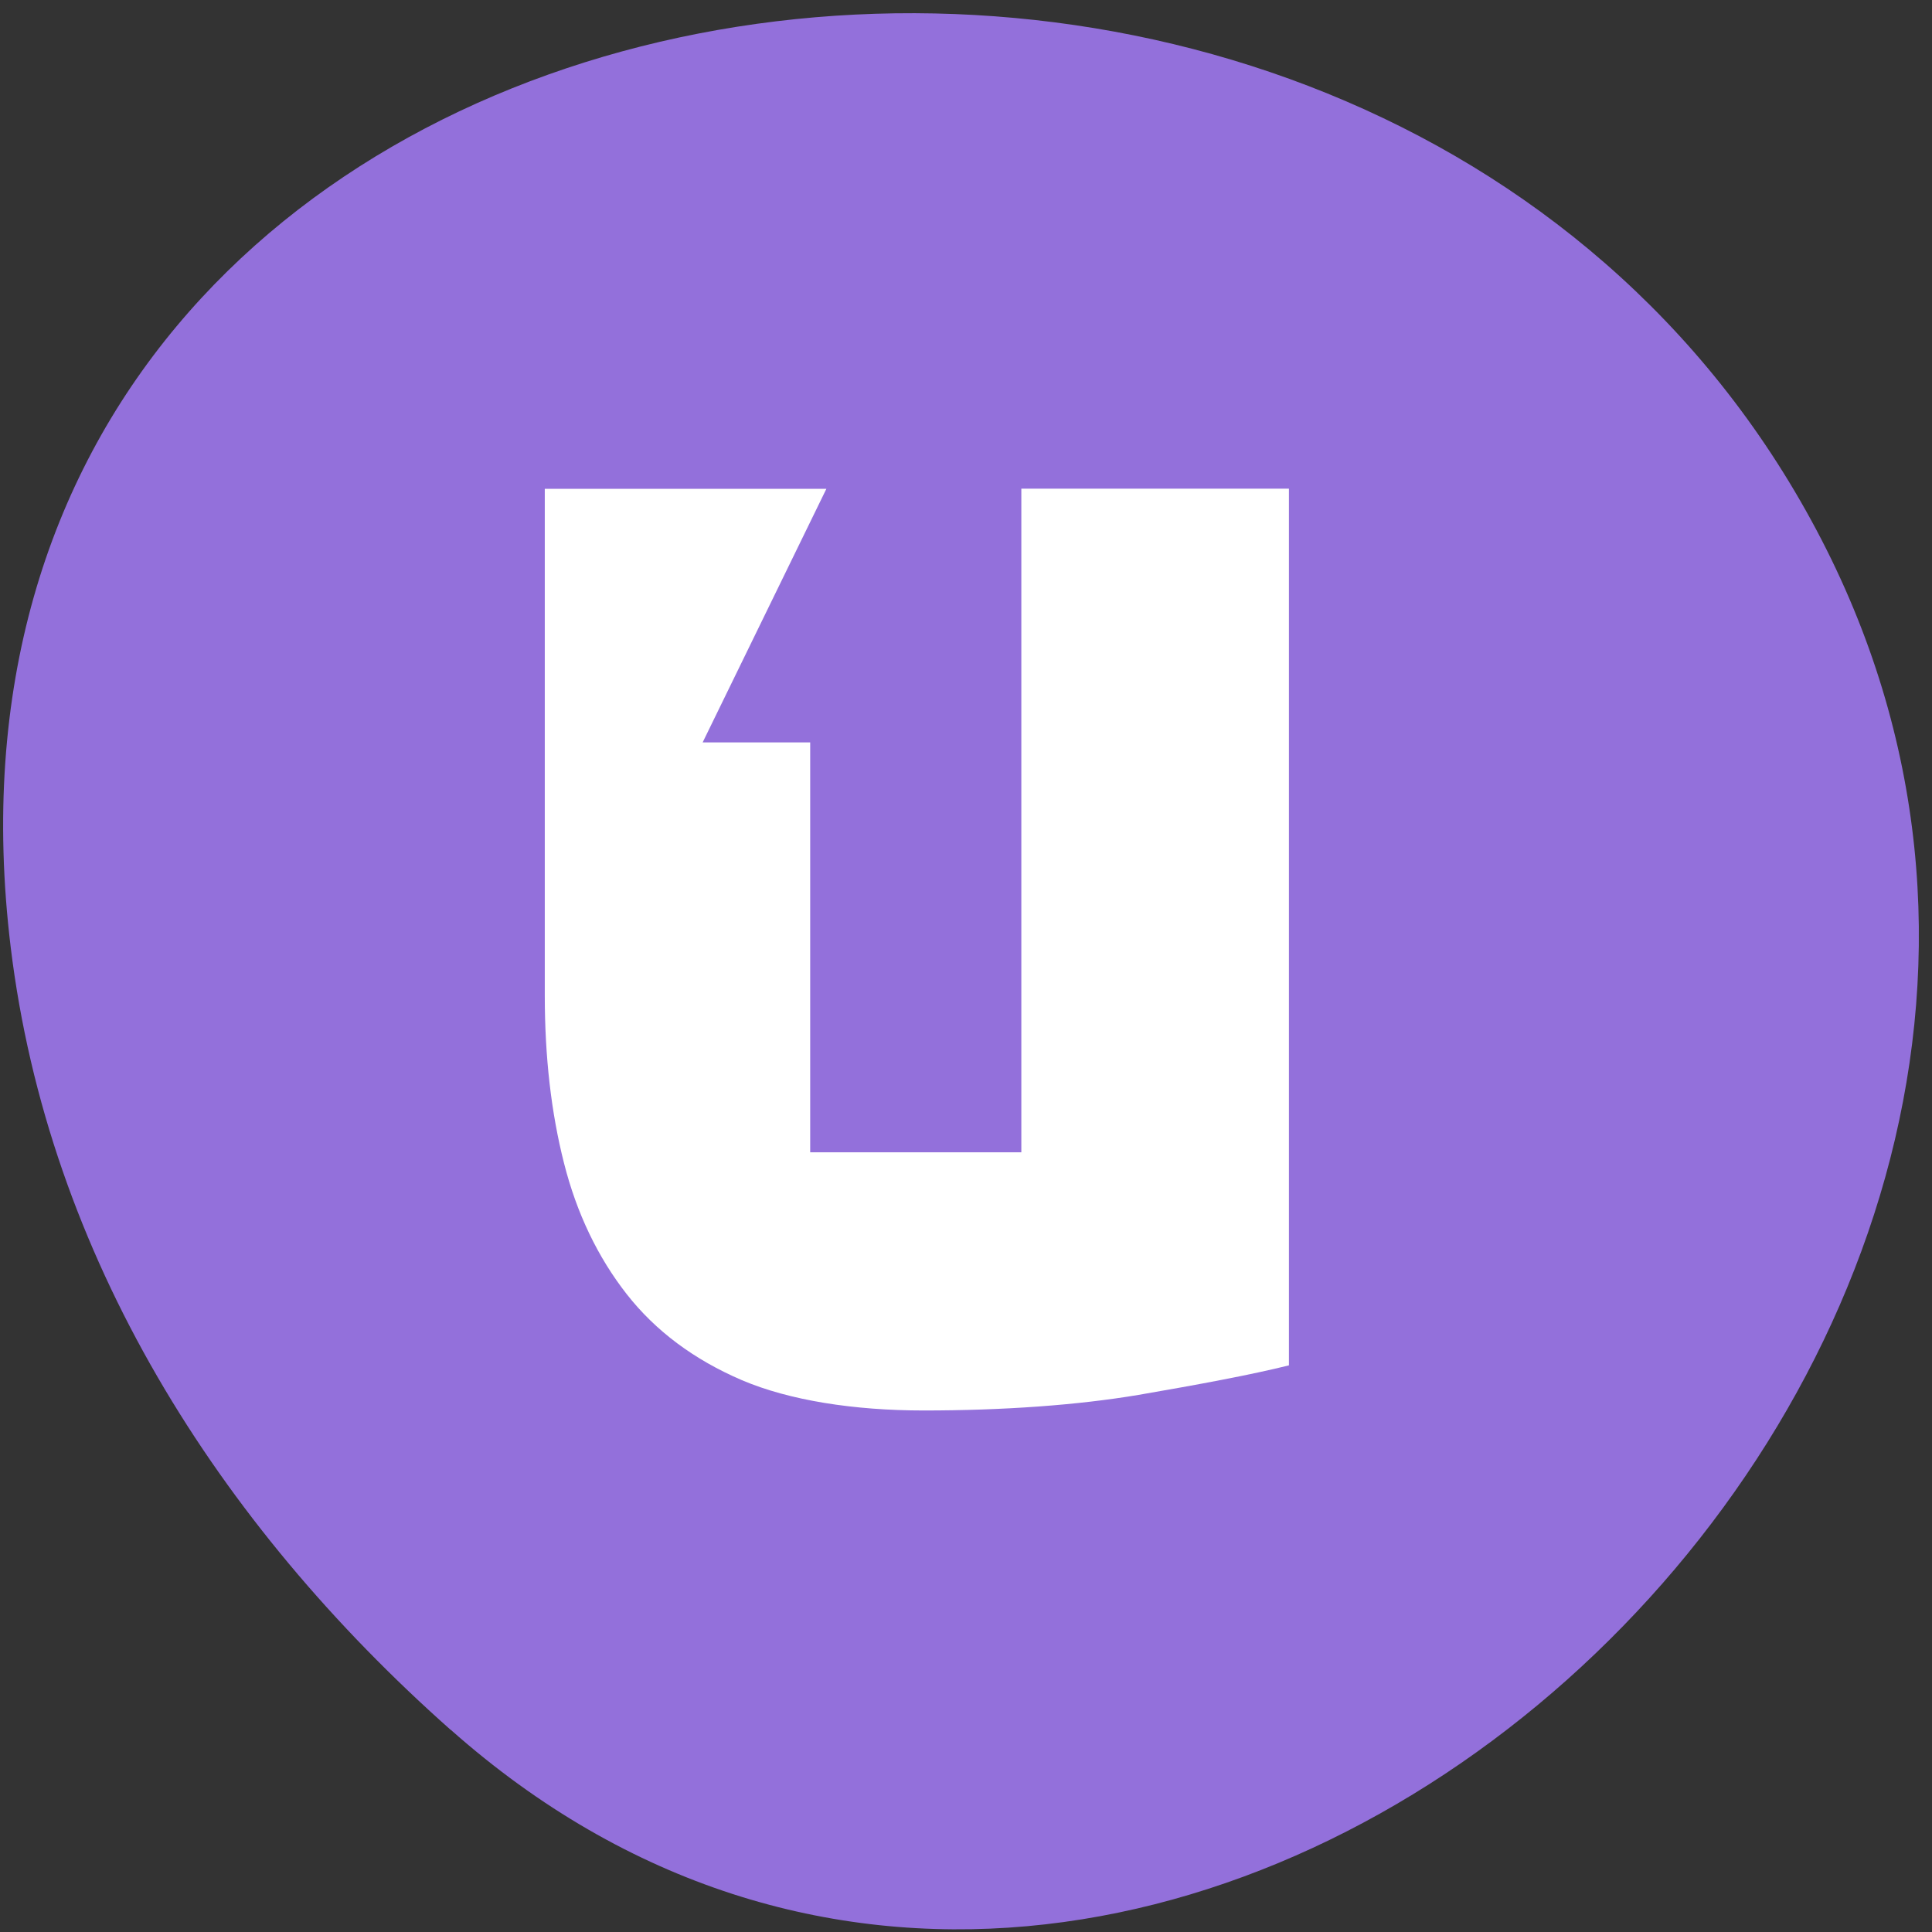 
<svg xmlns="http://www.w3.org/2000/svg" xmlns:xlink="http://www.w3.org/1999/xlink" width="48px" height="48px" viewBox="0 0 48 48" version="1.1">
<rect x="0" y="0" width="48" height="48" fill="#333333" stroke="none"/>
<g id="surface1">
<path style=" stroke:none;fill-rule:nonzero;fill:rgb(57.647%,43.922%,85.882%);fill-opacity:1;" d="M 11.195 42.973 C 28.898 58.676 56.145 33.902 45.129 13.168 C 33.992 -7.797 -2.867 -2.211 0.266 23.535 C 1.199 31.199 5.414 37.848 11.191 42.973 Z M 11.195 42.973 "/>
<path style=" stroke:none;fill-rule:nonzero;fill:rgb(100%,100%,100%);fill-opacity:1;" d="M 25.375 12.145 L 25.375 28.629 L 20.129 28.629 L 20.129 18.445 L 17.457 18.445 L 20.531 12.145 L 13.535 12.145 L 13.535 24.734 C 13.535 26.262 13.695 27.648 14.012 28.895 C 14.328 30.145 14.852 31.234 15.57 32.152 C 16.289 33.07 17.246 33.781 18.43 34.289 C 19.613 34.793 21.215 35.043 22.945 35.043 C 24.938 35.043 26.77 34.91 28.285 34.656 C 29.801 34.395 31.102 34.152 32.023 33.922 L 32.023 12.141 L 25.375 12.141 Z M 25.375 12.145 "/>
</g>
</svg>

